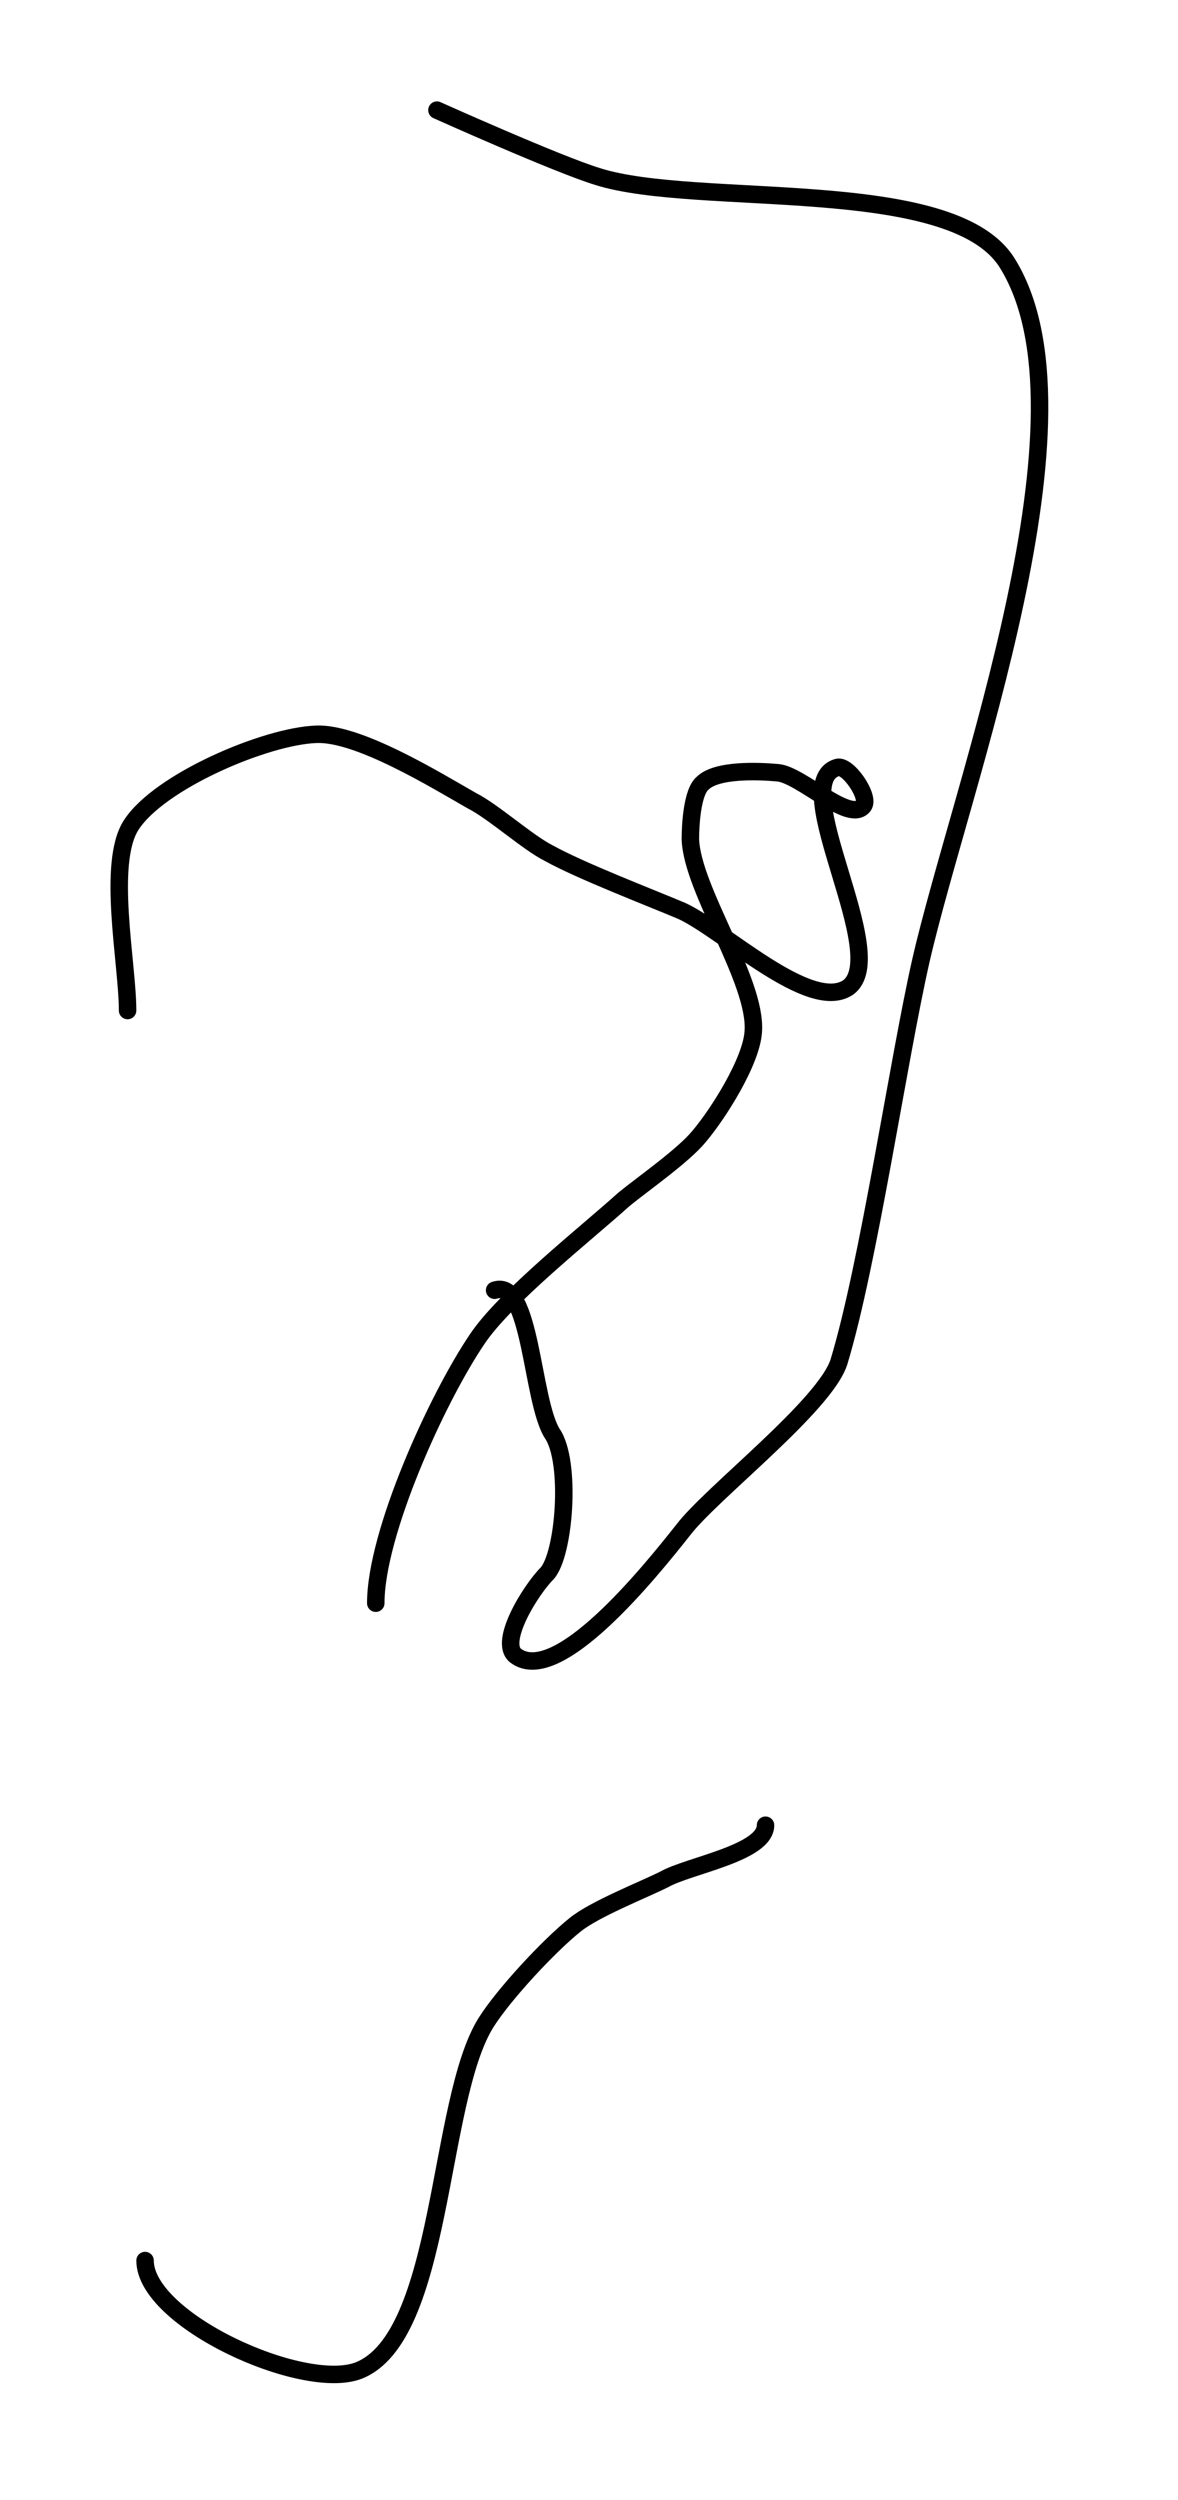 <?xml version='1.0' encoding='utf-8'?>
<ns0:svg xmlns:ns0="http://www.w3.org/2000/svg" version="1.1" id="Layer_1" x="0px" y="0px" viewBox="0 0 67.4 143" style="enable-background:new 0 0 67.4 143;" xml:space="preserve">
<ns0:style type="text/css">
	.st0{fill:none;stroke:#000000;stroke-linecap:round;}
</ns0:style>
<ns0:path class="st0" d="M8.3,129.3c0,3.4,9,7.5,12.2,6.3c4.9-1.9,4.5-15.4,7.3-19.9c1-1.6,3.6-4.4,5.1-5.6c1.1-0.9,3.9-2,5.1-2.6  c1.4-0.8,5.8-1.5,5.8-3.1 M7.3,57.8c0-2.7-1.2-8.4,0.2-10.6c1.6-2.5,7.7-5.1,10.6-5.2c2.4-0.1,6.8,2.6,8.9,3.8  c1.2,0.6,3.2,2.4,4.4,3c1.8,1,5.7,2.5,7.6,3.3c2.4,1.1,7.3,5.8,9.5,4.4c2.6-1.8-3.6-11.7-0.6-12.6c0.6-0.2,1.9,1.7,1.5,2.2  c-0.8,1-3.6-1.8-4.9-1.9c-1.1-0.1-3.5-0.2-4.3,0.6c-0.6,0.5-0.7,2.4-0.7,3.2c0.1,2.9,3.8,8.1,3.6,11c-0.1,1.7-2,4.7-3.1,6  c-0.9,1.1-3.2,2.7-4.3,3.6c-2.1,1.9-6.8,5.6-8.4,8C25,80,21.5,87.7,21.5,91.7 M25,6.3c0,0,6.9,3.1,9.2,3.8  c5.7,1.8,20.2-0.1,23.4,4.9c5.5,8.7-2.6,29.9-4.9,39.9c-1.3,5.7-3,17.4-4.7,23c-0.8,2.5-7.3,7.5-8.9,9.6c-1.9,2.4-7.2,9-9.6,7.2  c-1-0.8,0.9-3.8,1.8-4.7c1-1.1,1.4-6.4,0.3-8c-1.2-1.9-1.2-8.9-3.3-8.2" />
</ns0:svg>